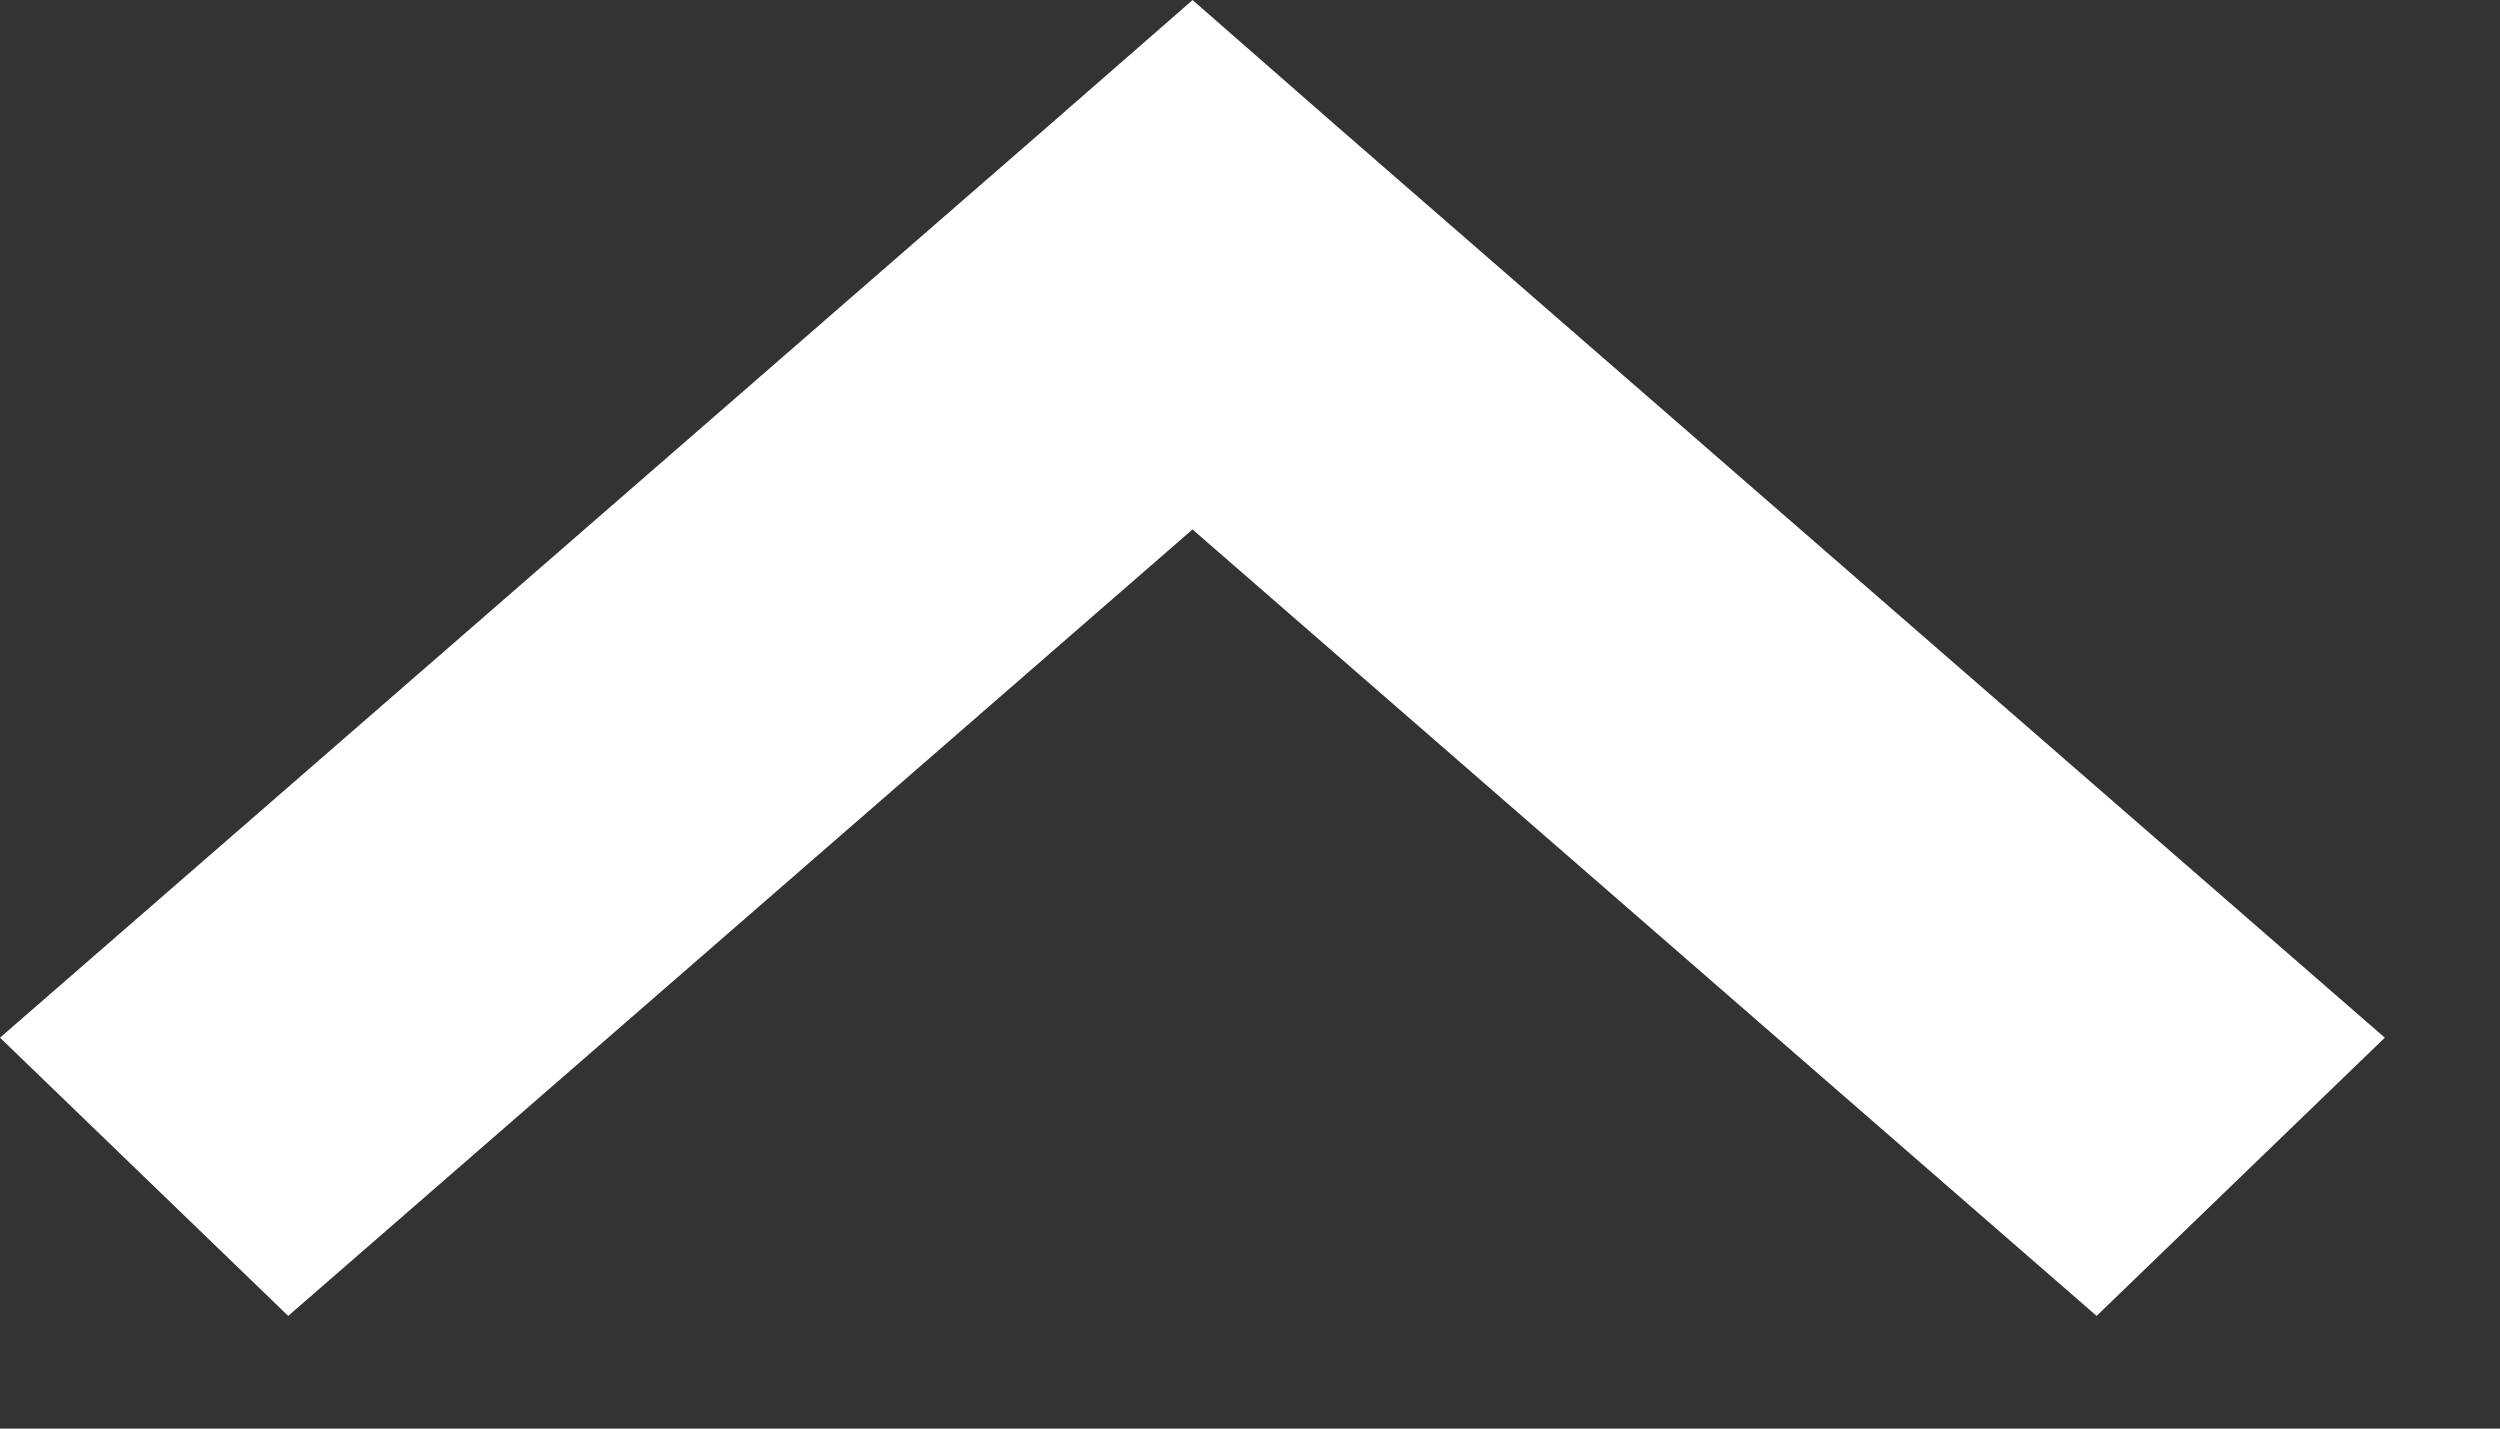 <svg width="14" height="8" xmlns="http://www.w3.org/2000/svg"><rect width="100%" height="100%" fill="#333333" stroke="none"/><path d="M6.678 0l.807.706 5.87 5.105-1.614 1.558-5.063-4.404-5.064 4.404L0 5.811 5.87.706l.808-.705z" fill="#fff"/></svg>